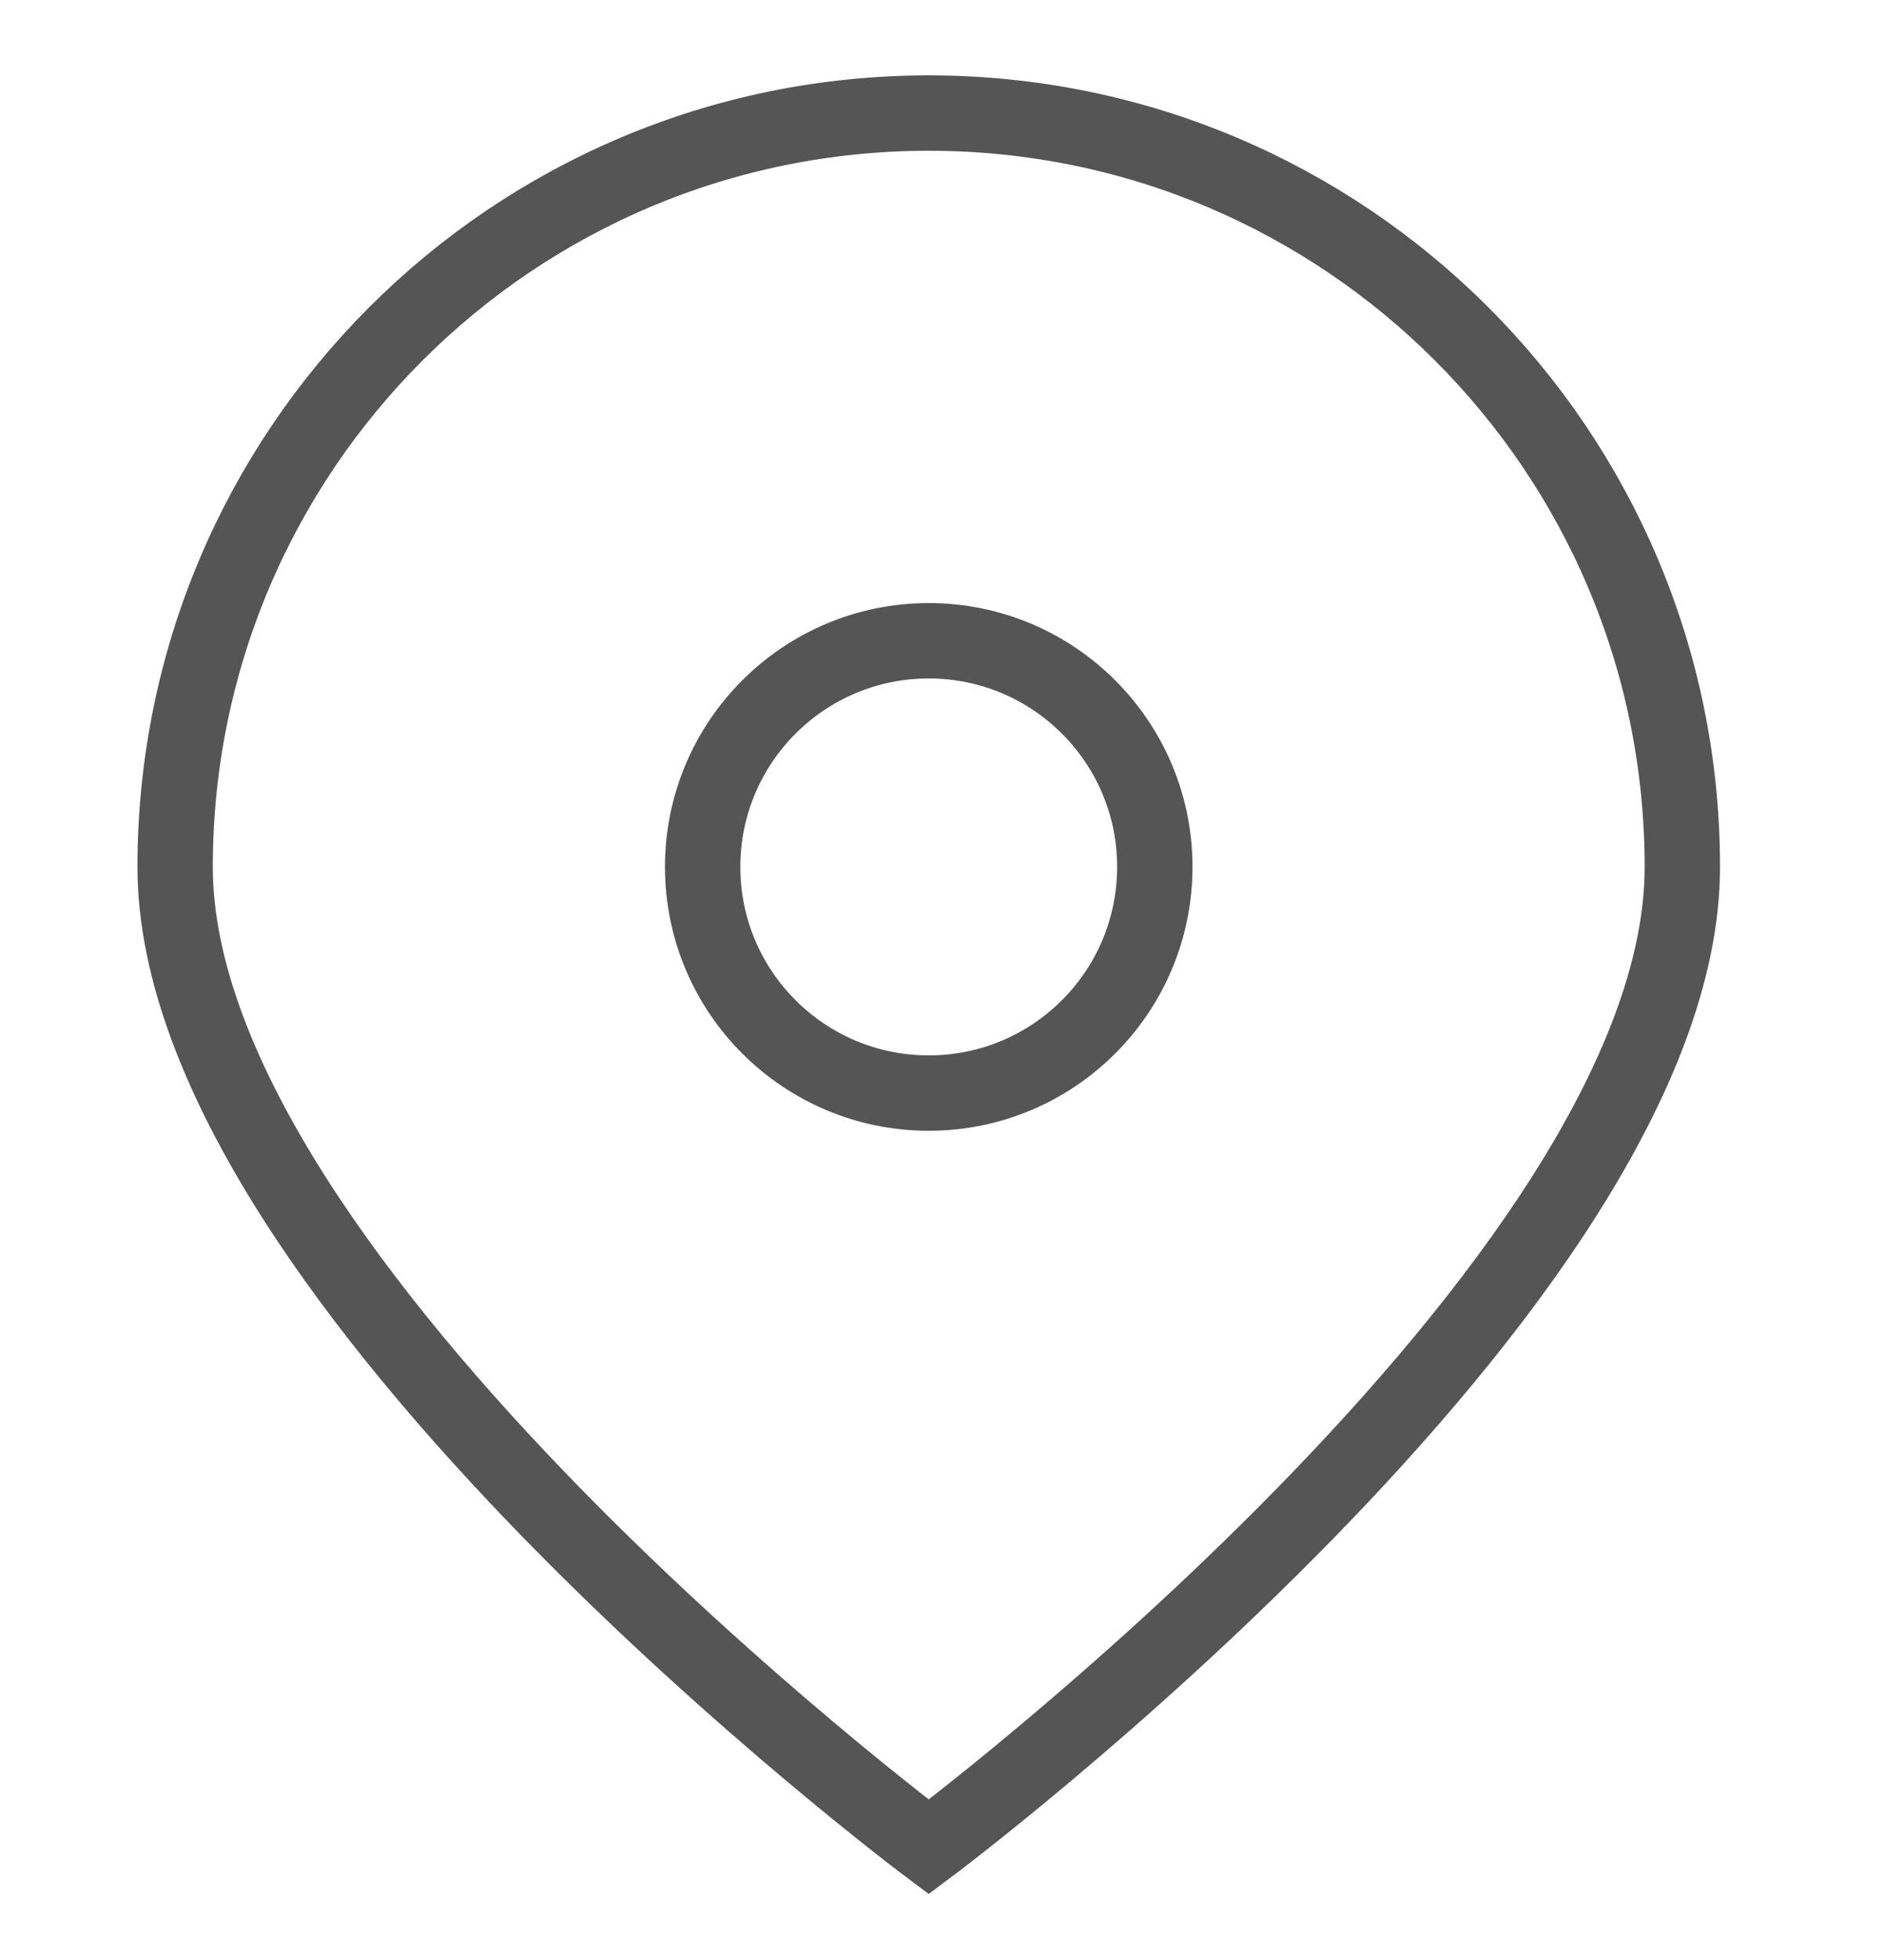<svg width="25" height="26" viewBox="0 0 25 26" fill="none" xmlns="http://www.w3.org/2000/svg">
<path d="M22.324 11.5C22.324 17.023 12.324 24.5 12.324 24.5C12.324 24.5 2.324 17.023 2.324 11.5C2.324 5.977 6.801 1.5 12.324 1.5C17.847 1.5 22.324 5.977 22.324 11.5Z" stroke="#555555"/>
<circle cx="12.324" cy="11.5" r="3" stroke="#555555"/>
</svg>
